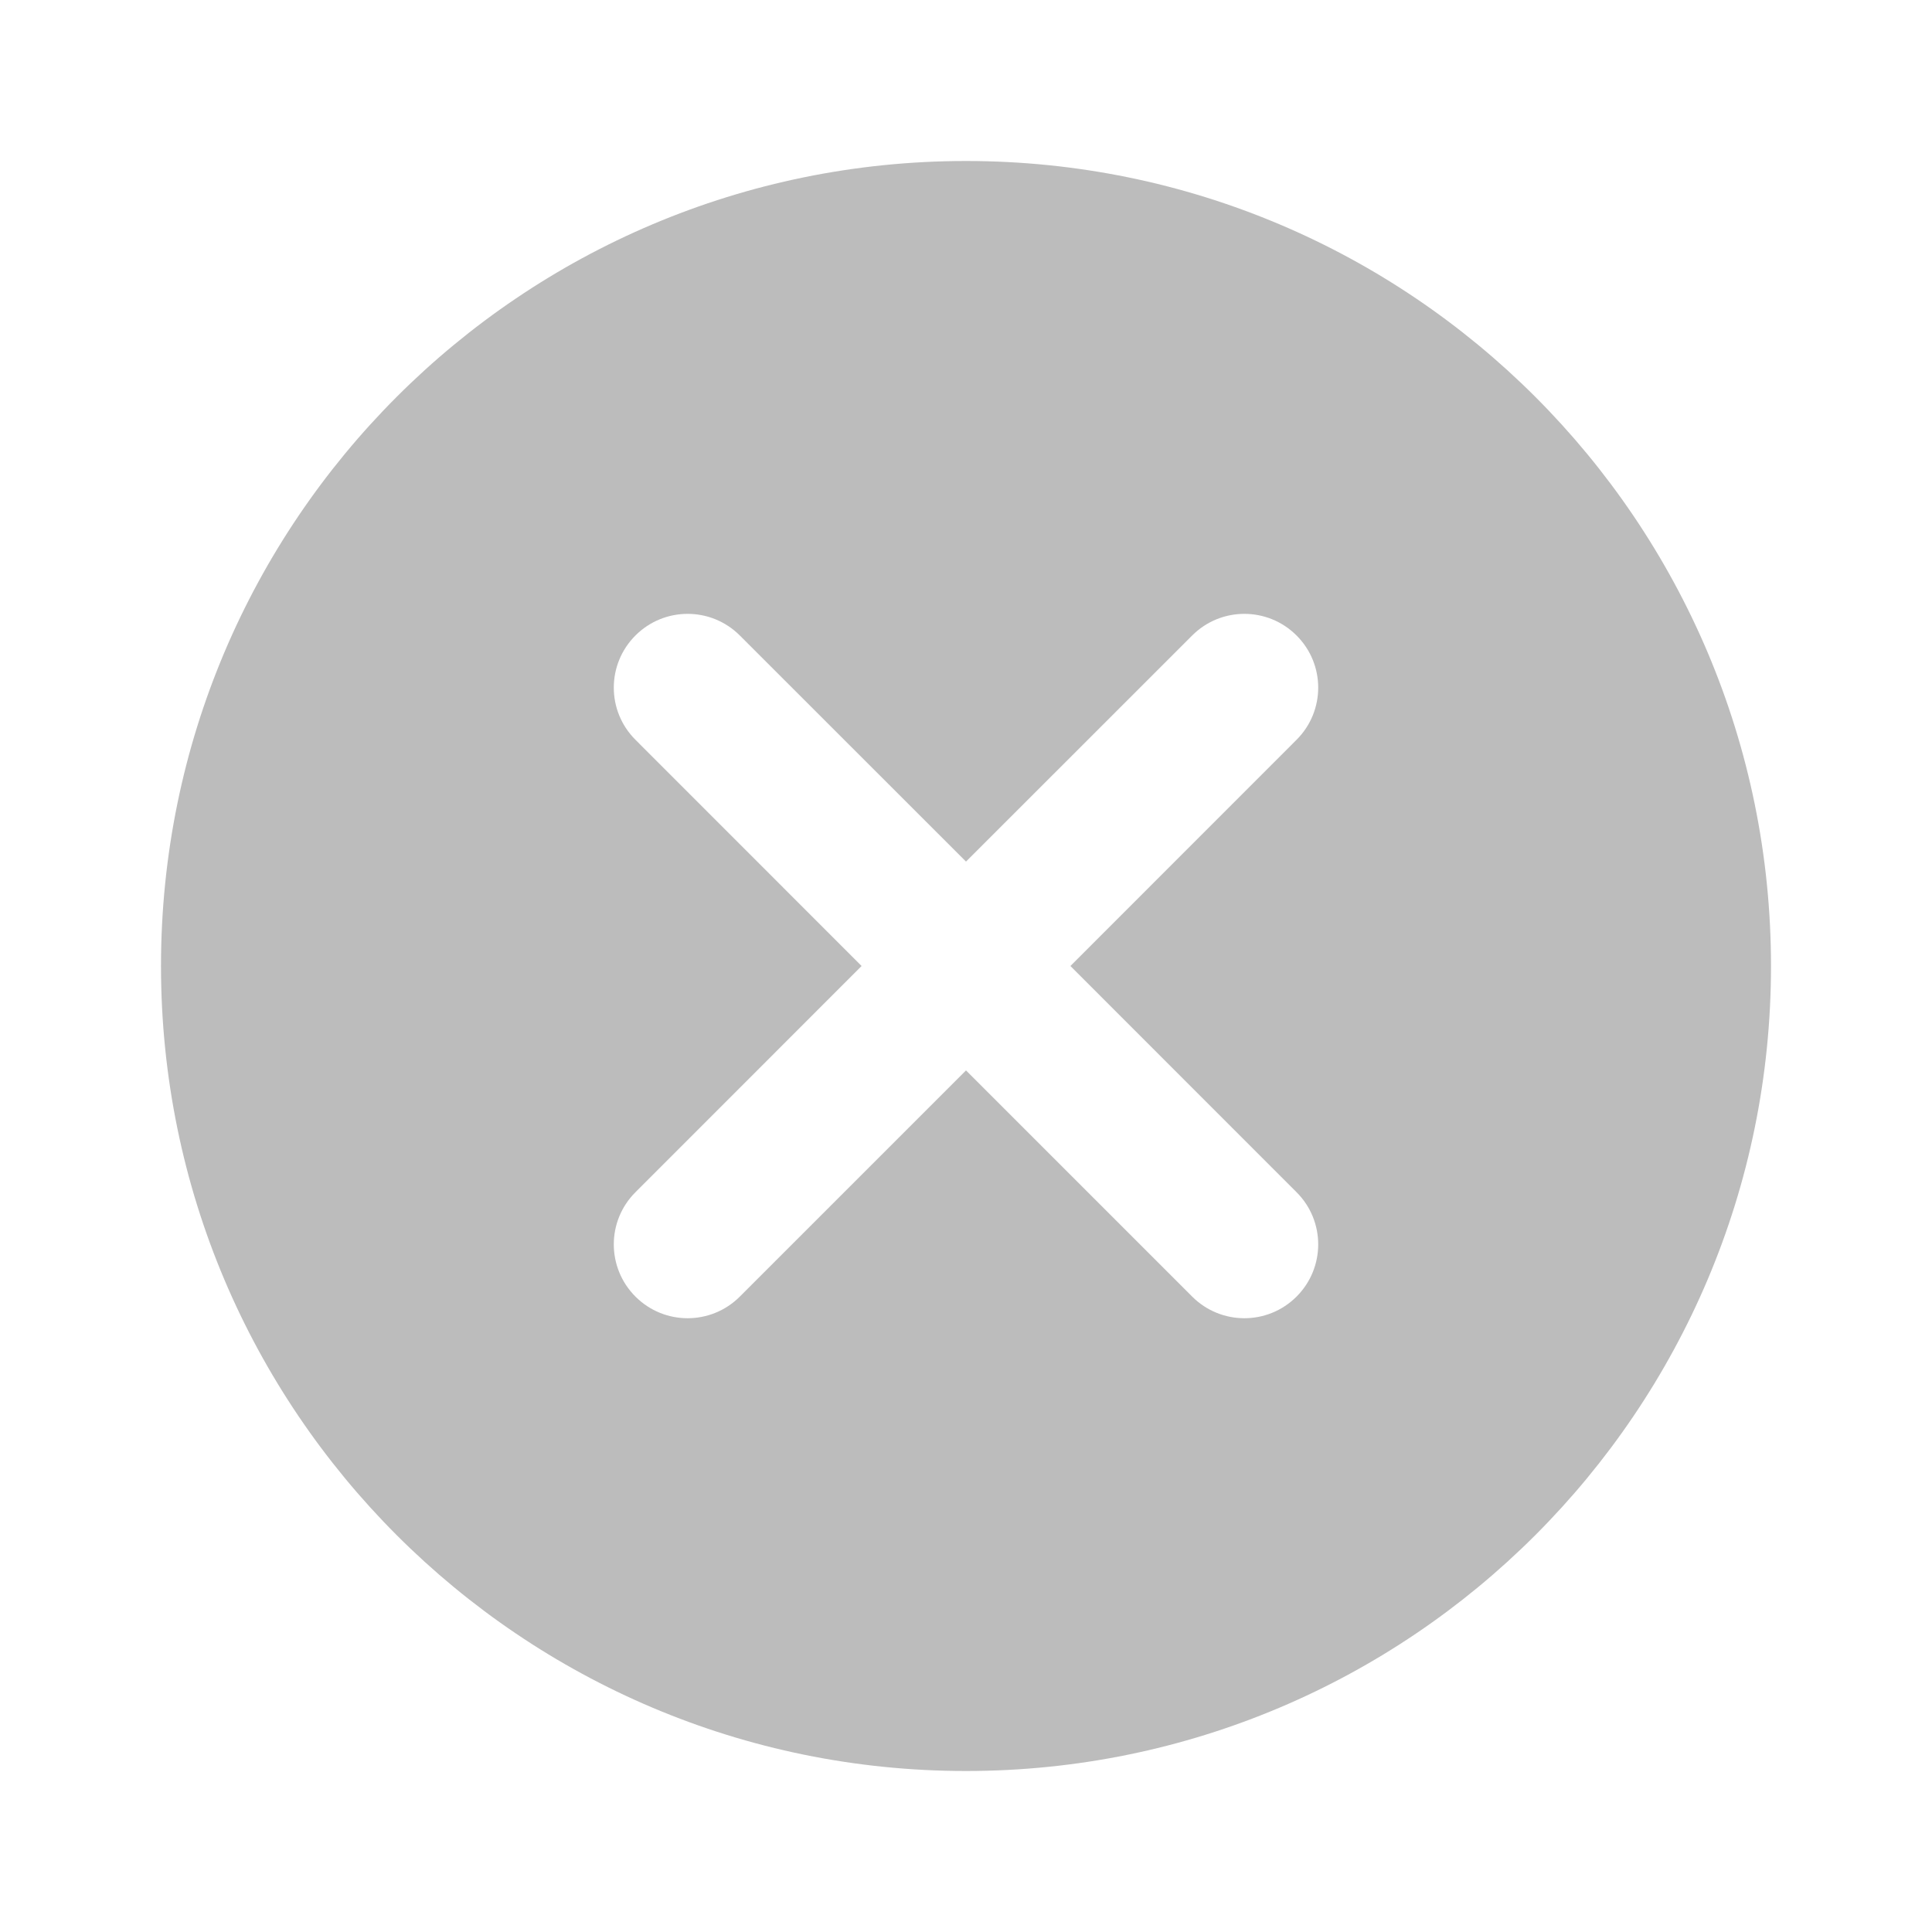 <svg width="24" height="24" viewBox="0 0 24 24" fill="none" xmlns="http://www.w3.org/2000/svg">
<g id="State=Action">
<path id="Icon" fill-rule="evenodd" clip-rule="evenodd" d="M12 22C17.523 22 22 17.523 22 12C22 6.477 17.523 2 12 2C6.477 2 2 6.477 2 12C2 17.523 6.477 22 12 22ZM7.894 9.19C7.535 8.832 7.535 8.252 7.894 7.894C8.252 7.536 8.832 7.536 9.19 7.894L12 10.703L14.81 7.894C15.168 7.536 15.748 7.536 16.106 7.894C16.465 8.252 16.465 8.832 16.106 9.19L13.297 12L16.106 14.81C16.465 15.168 16.465 15.748 16.106 16.107C15.748 16.465 15.168 16.465 14.81 16.107L12 13.297L9.19 16.107C8.832 16.465 8.252 16.465 7.894 16.107C7.535 15.748 7.535 15.168 7.894 14.81L10.703 12L7.894 9.19Z" fill="#BCBCBC"/>
</g>
</svg>
